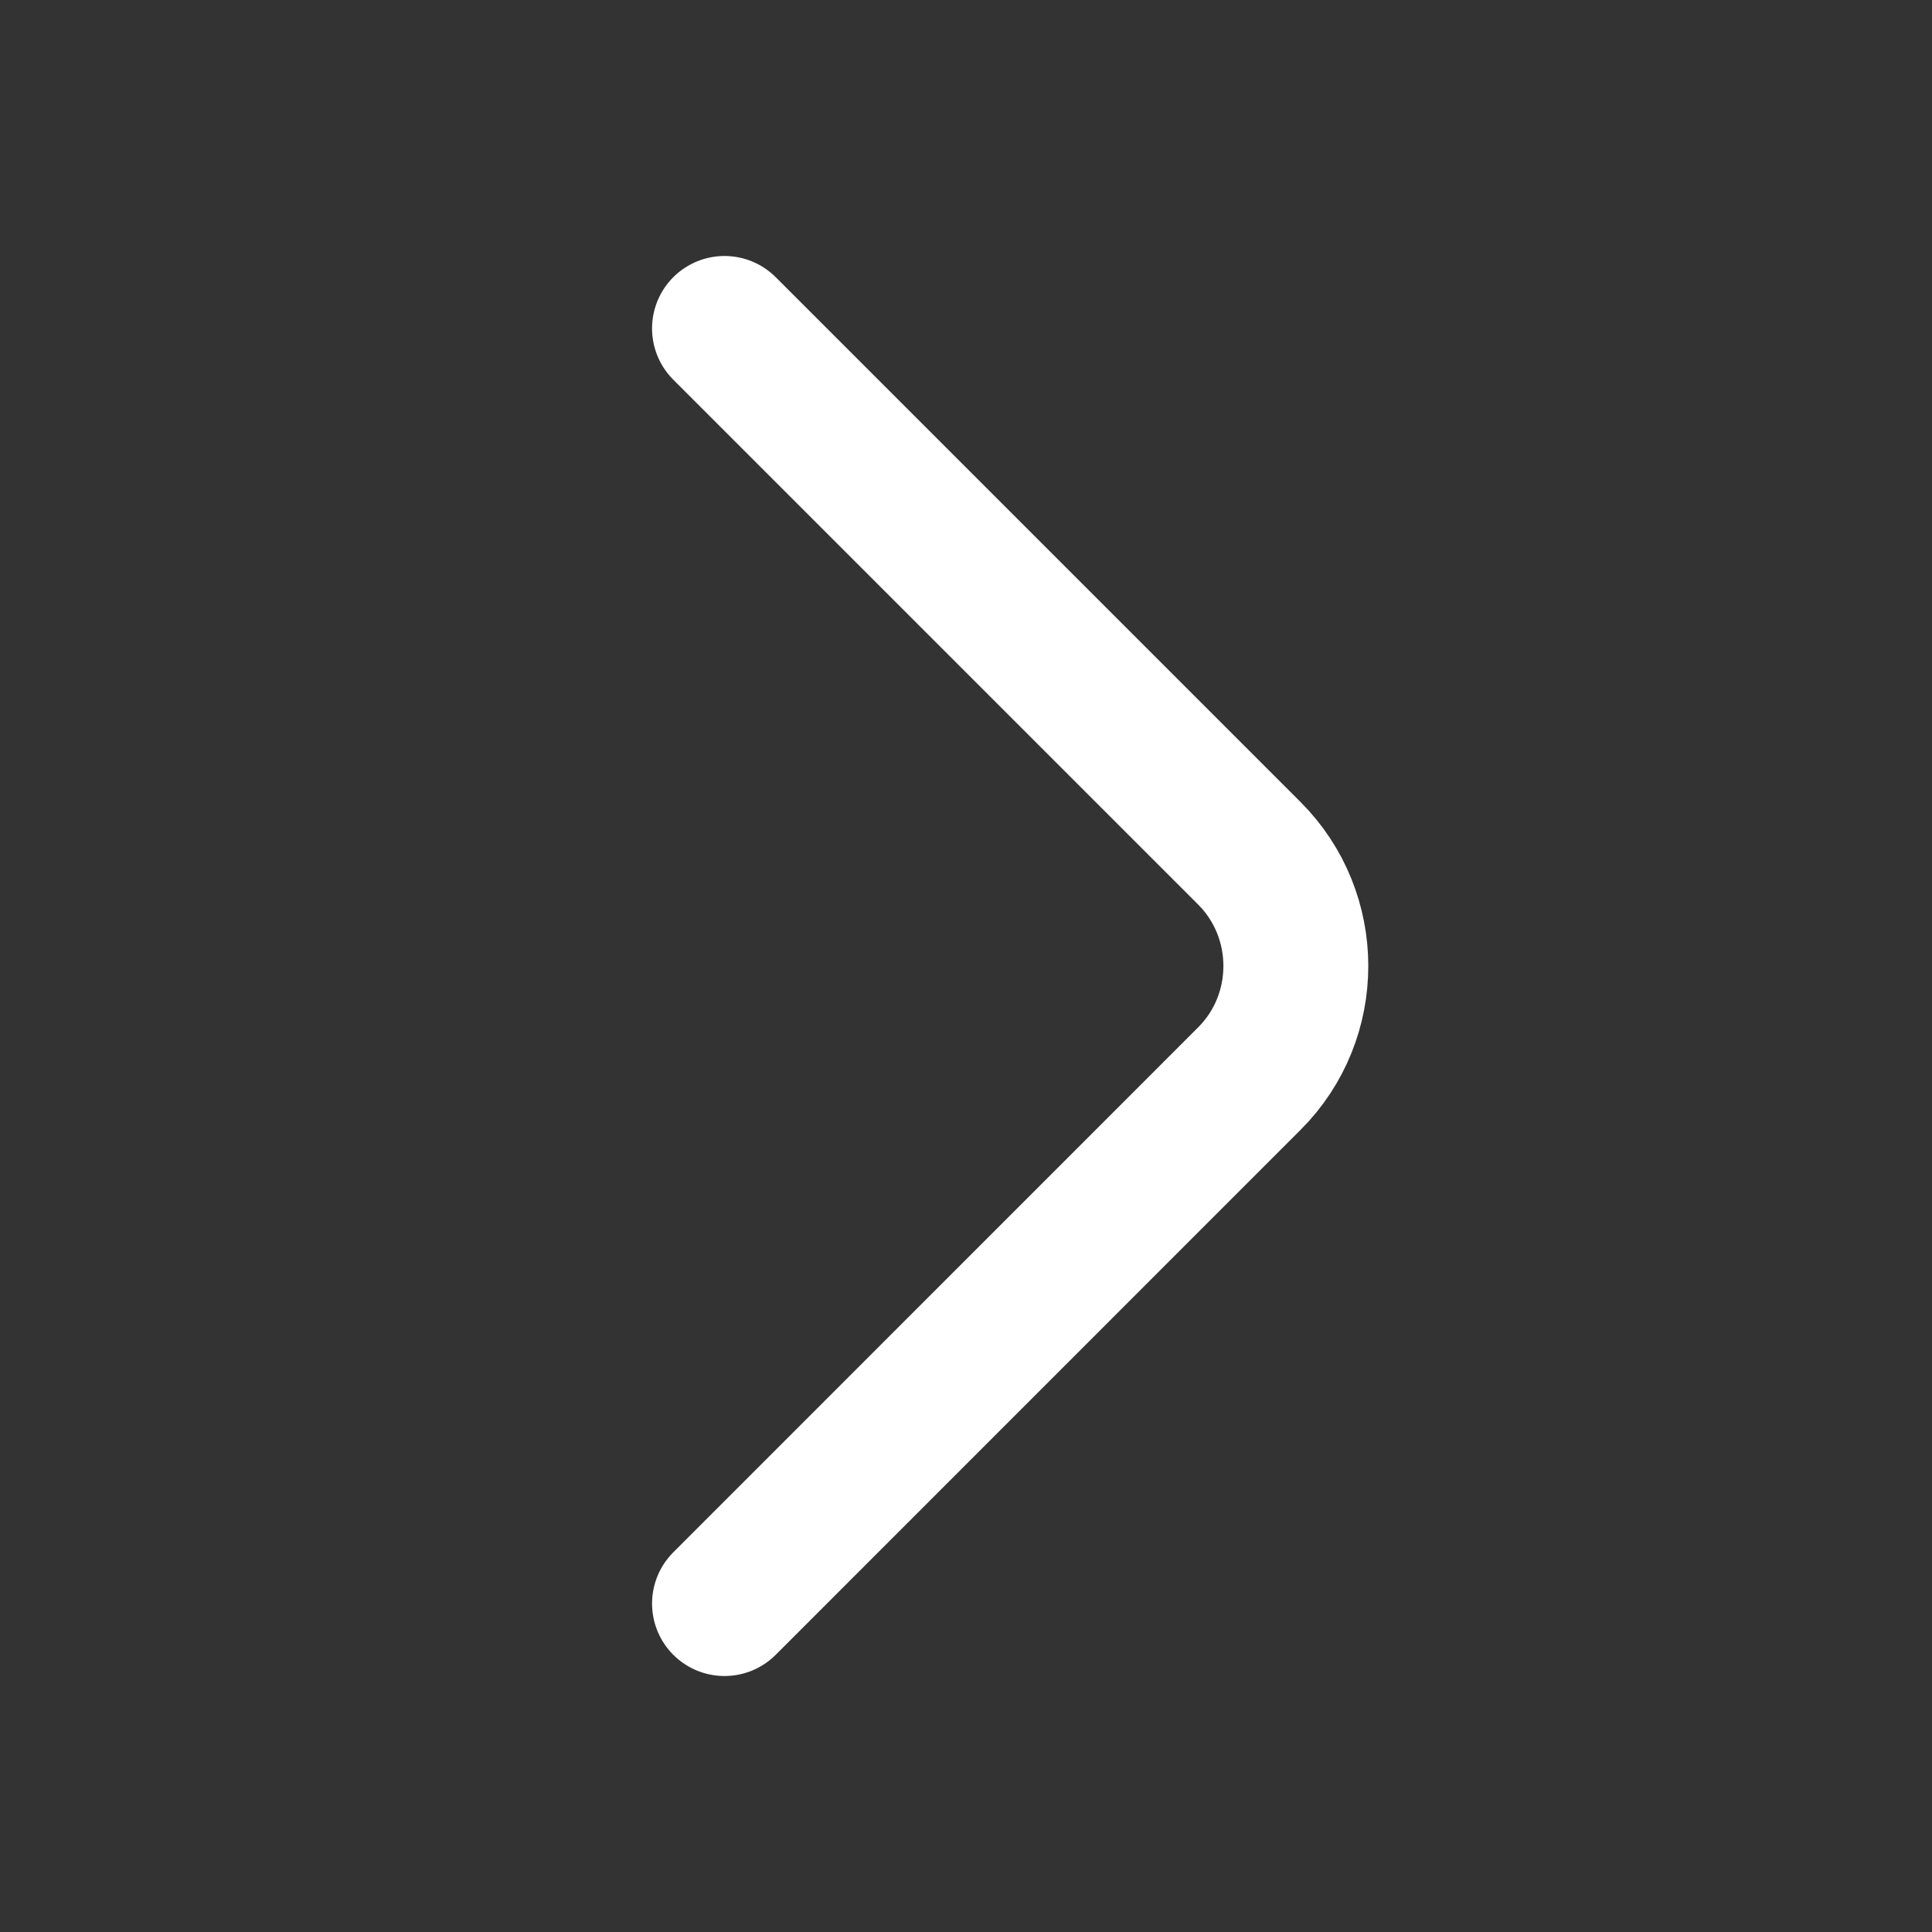 <svg width="20" height="20" viewBox="0 0 20 20" fill="none" xmlns="http://www.w3.org/2000/svg">
<rect x="0" y="0" width="20" height="20" fill="#333333" stroke="none"/>
<path d="M7.5 3.4L12.933 8.833C13.575 9.475 13.575 10.525 12.933 11.166L7.5 16.6" stroke="white" stroke-width="1.5" stroke-miterlimit="10" stroke-linecap="round" stroke-linejoin="round"/>
</svg>
